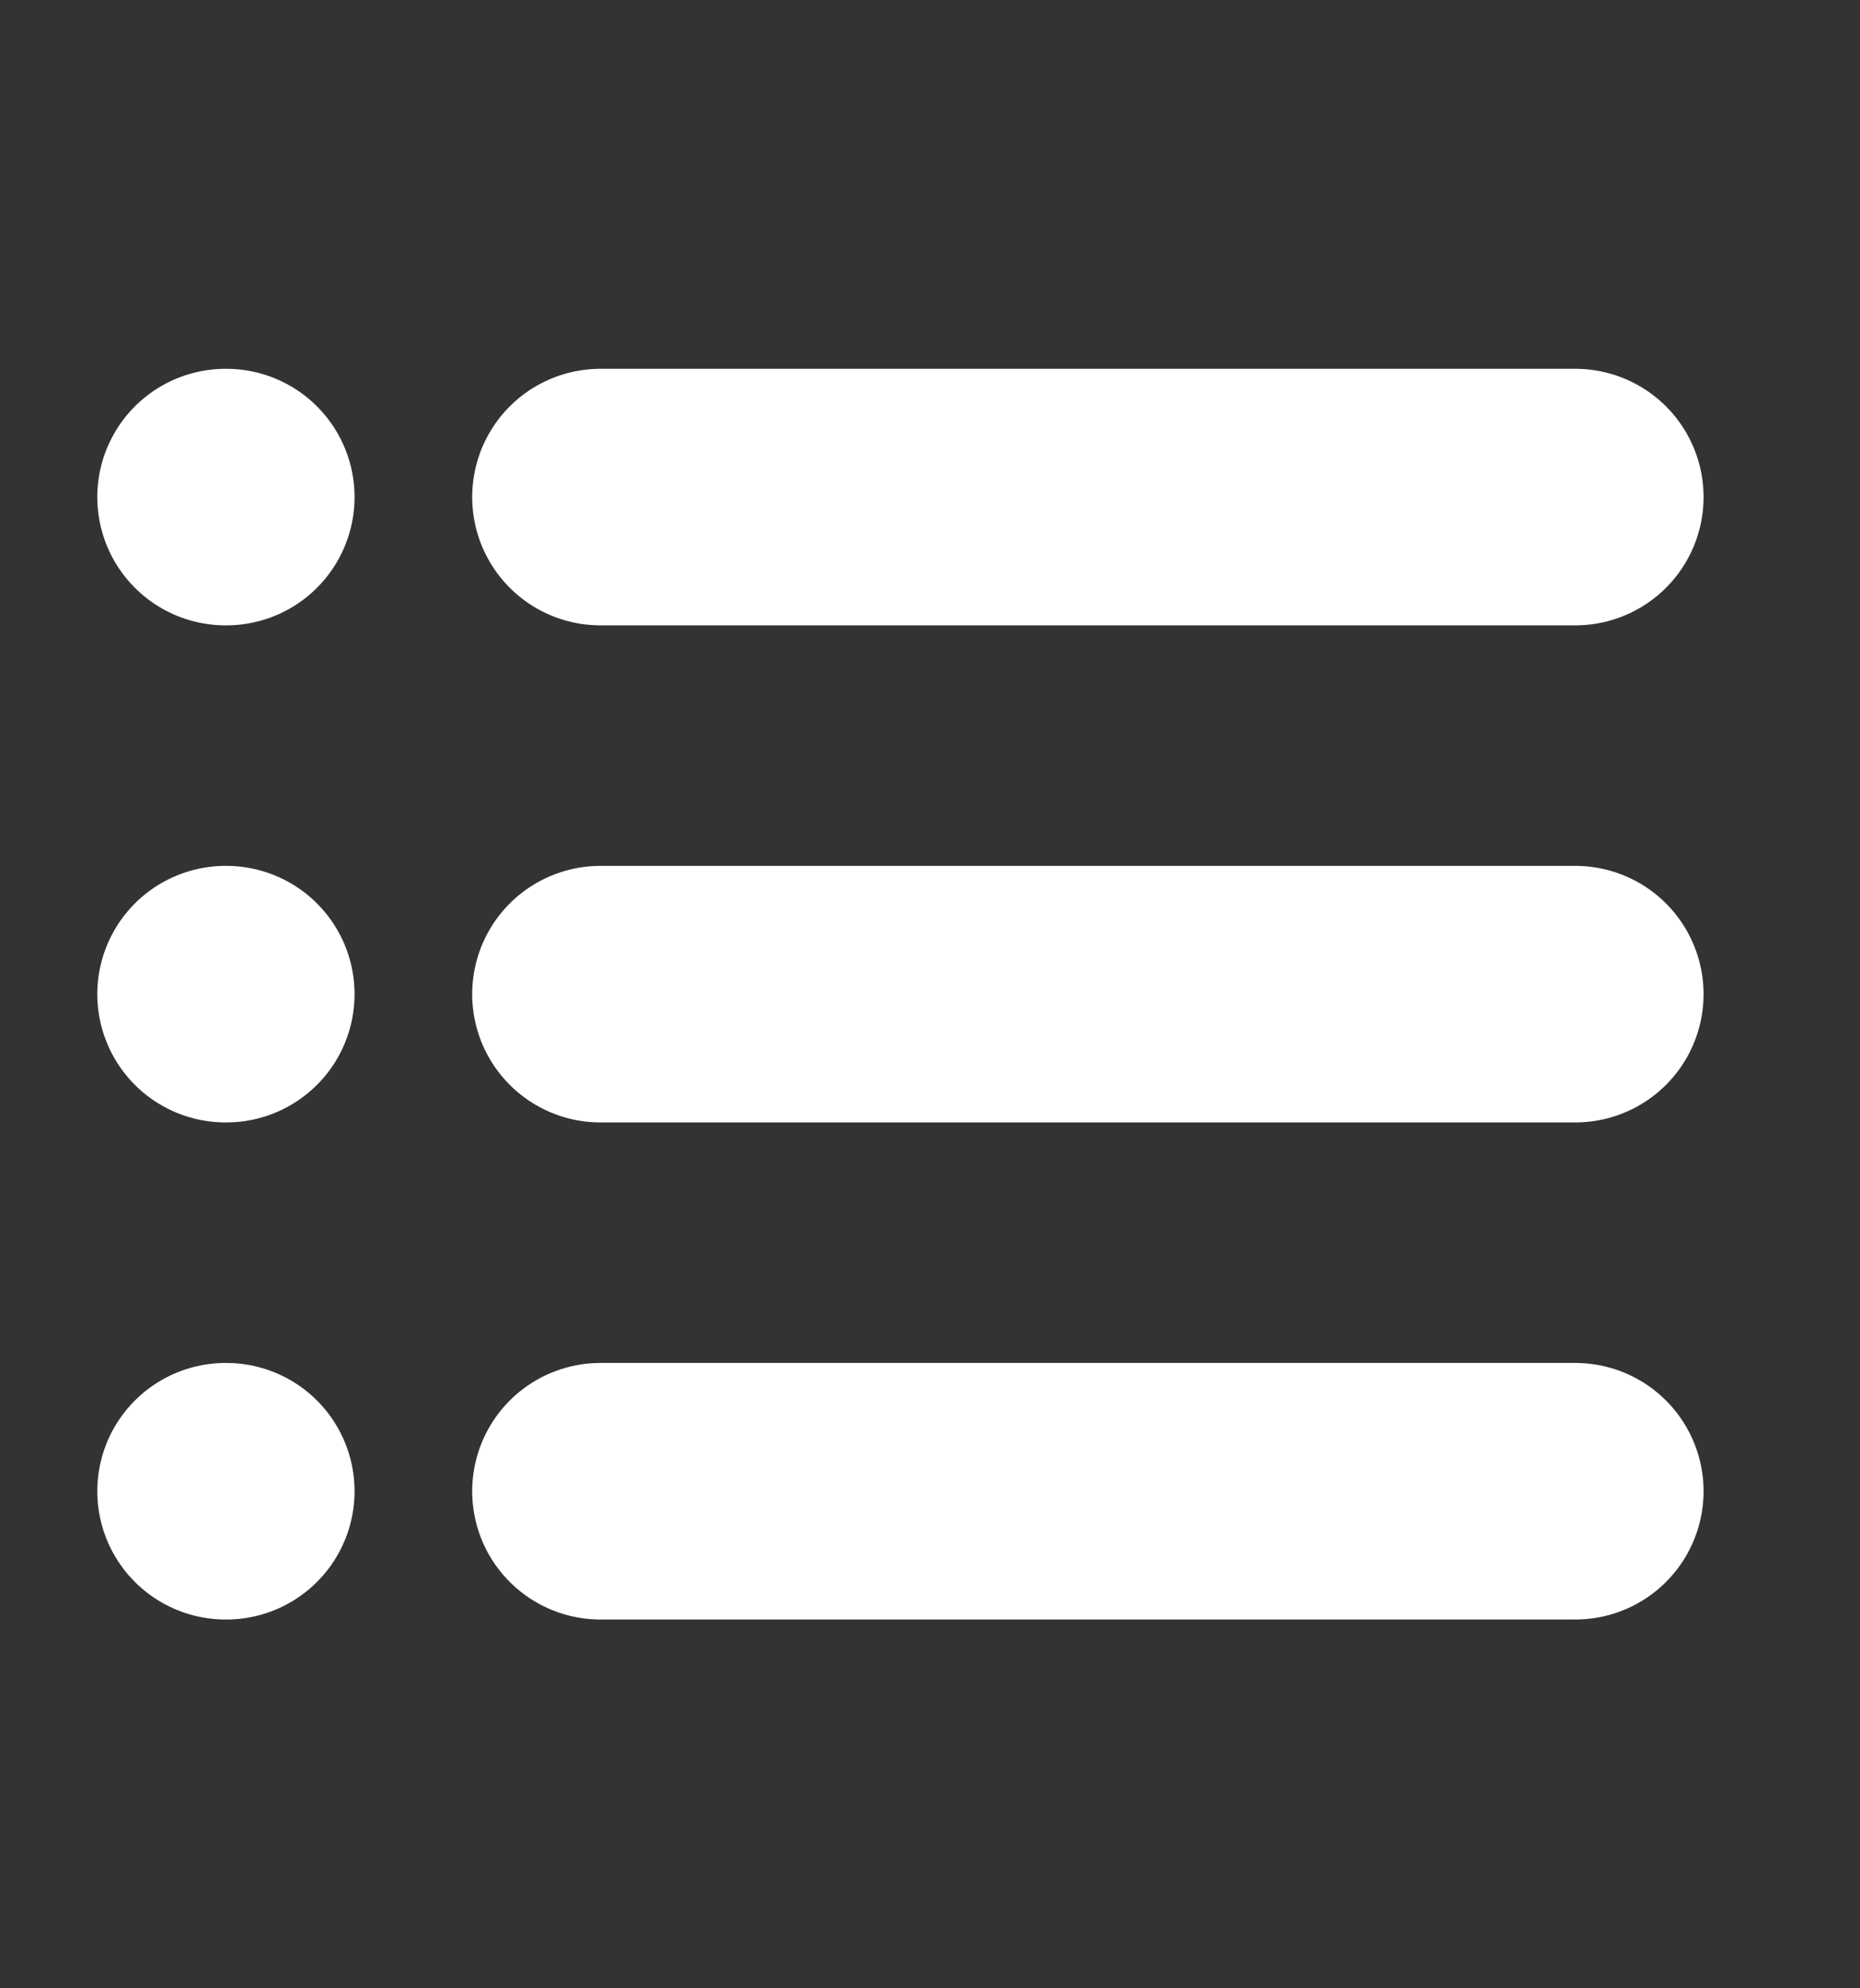 <svg width="29" height="31" viewBox="0 0 29 31" fill="none" xmlns="http://www.w3.org/2000/svg">
<rect x="0" y="0" width="29" height="31" fill="#333333" stroke="none"/>
<path d="M9.362 7.75H24.561M9.362 15.5H24.561M9.362 23.25H24.561M3.517 7.75H3.528M3.517 15.5H3.528M3.517 23.25H3.528" stroke="white" stroke-width="4" stroke-linecap="round" stroke-linejoin="round"/>
</svg>
